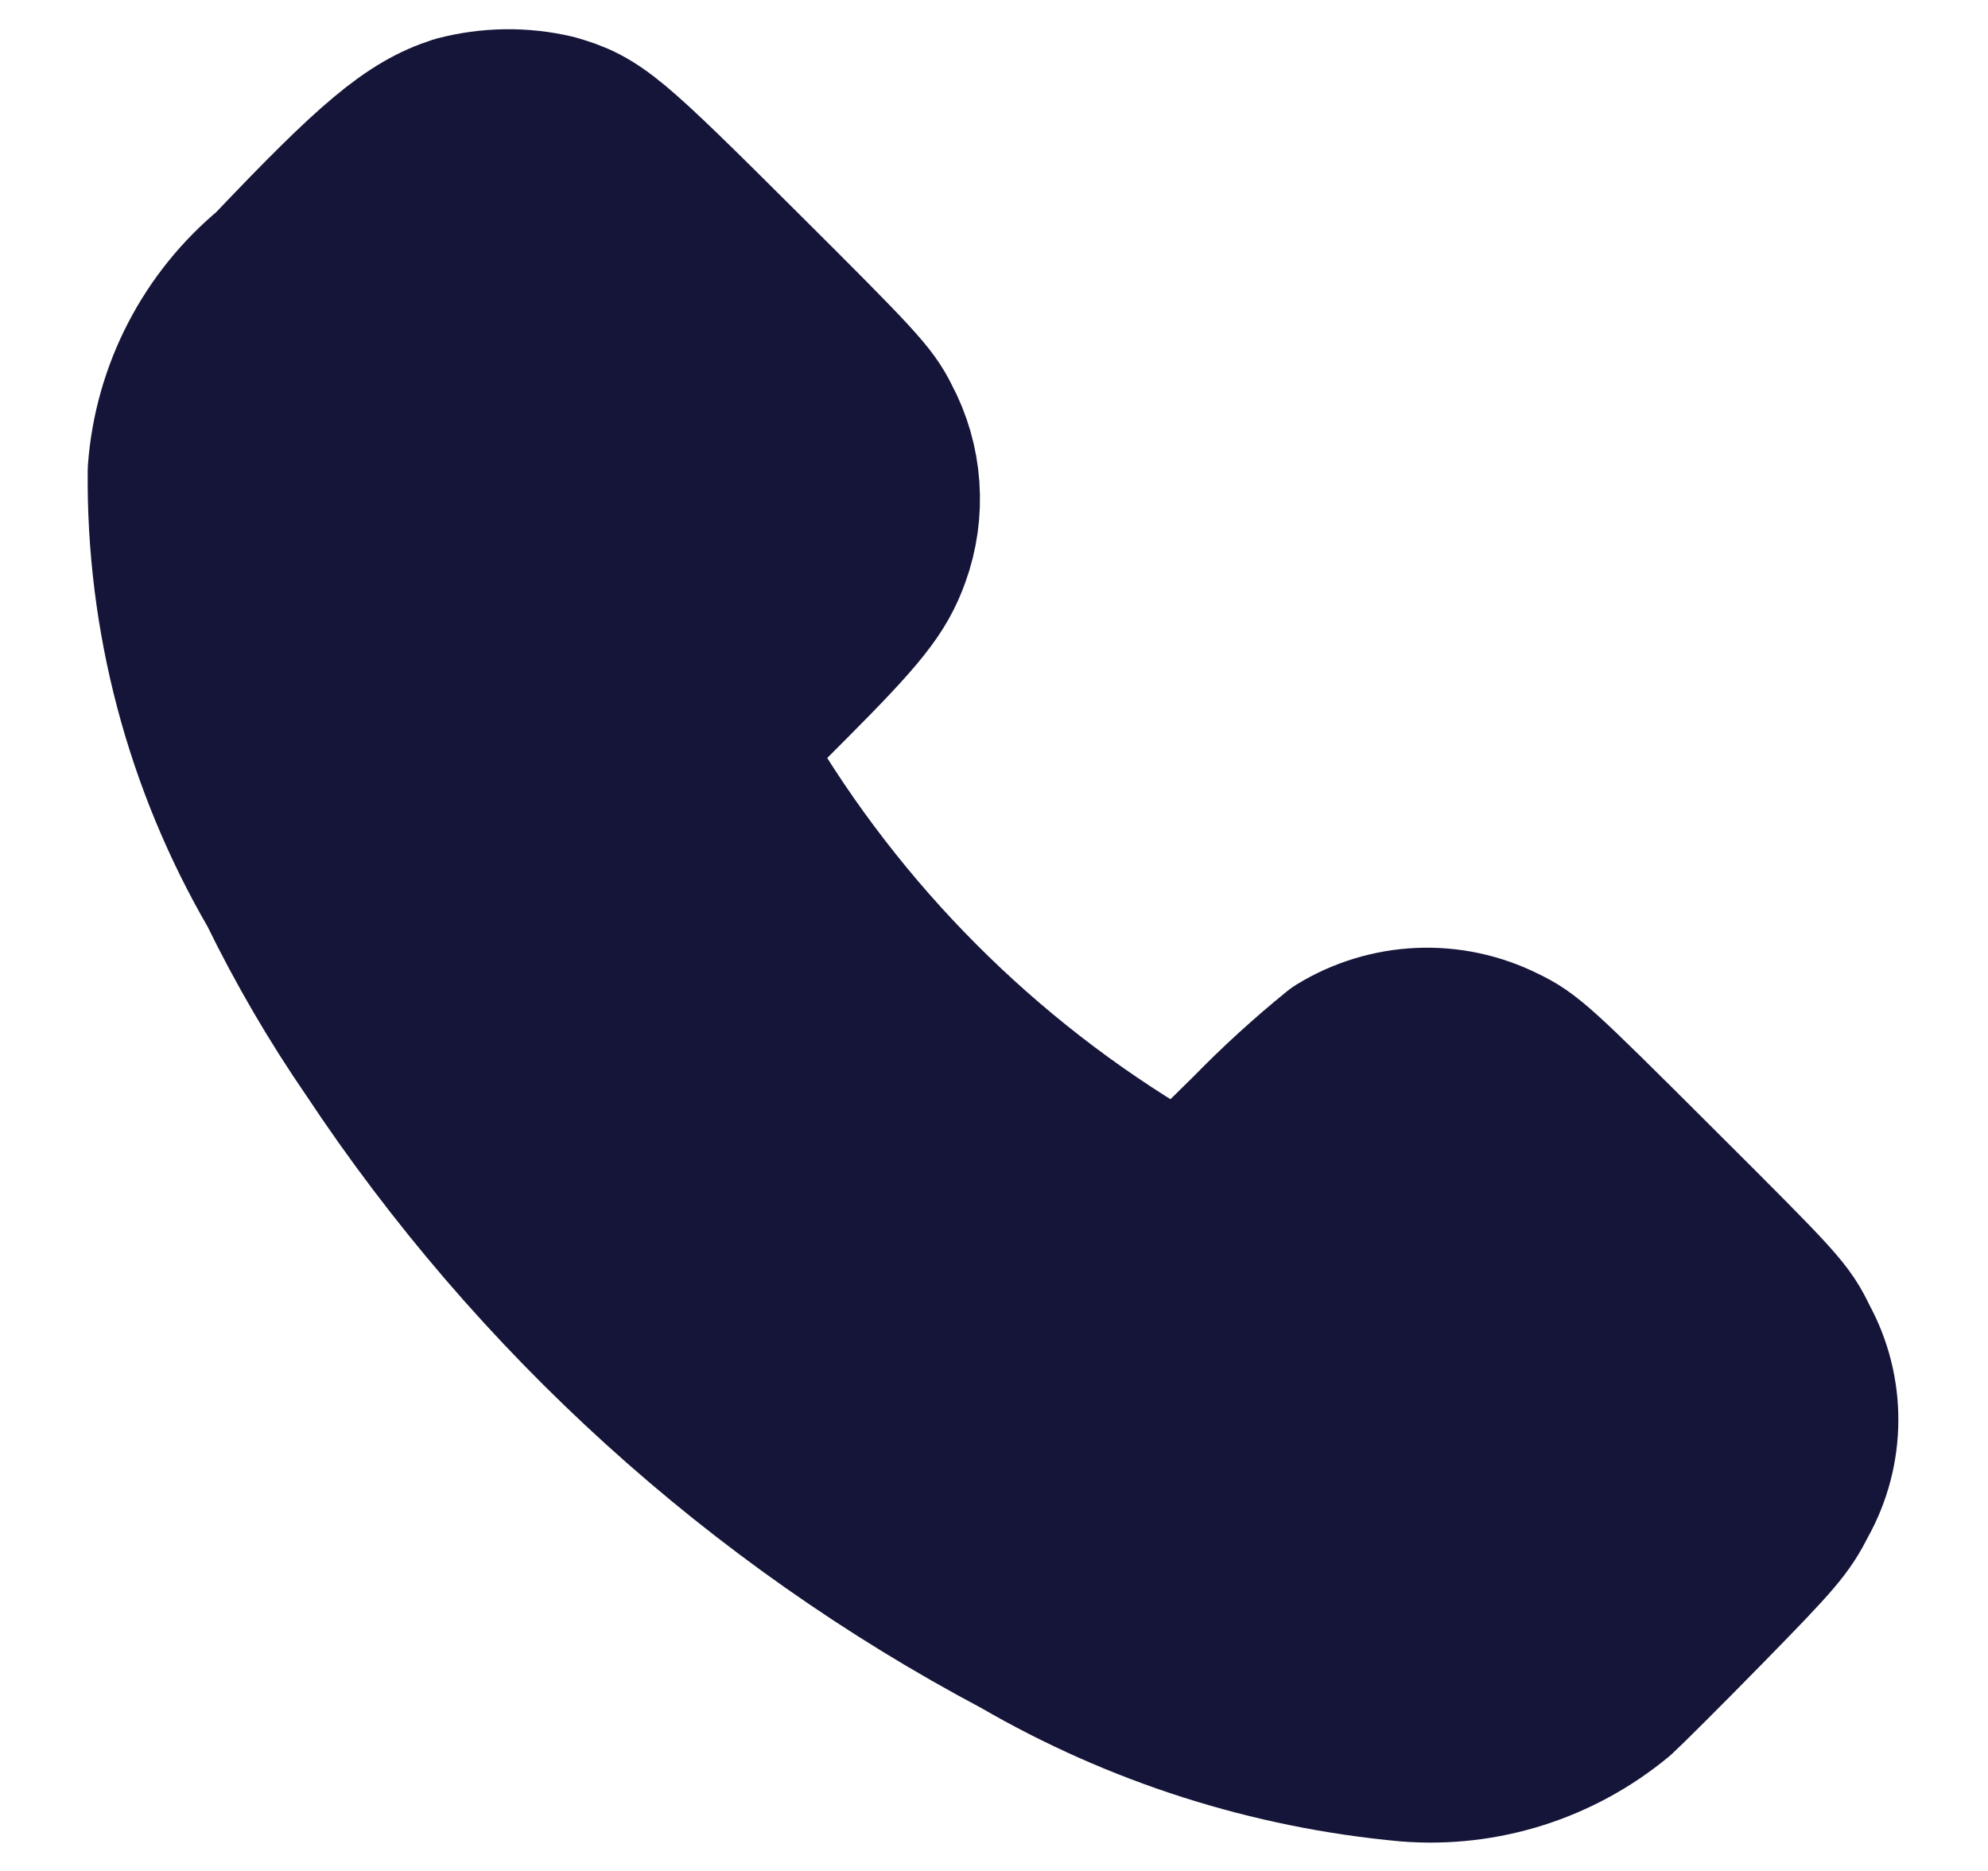 <svg width="17" height="16" viewBox="0 0 17 16" fill="none" xmlns="http://www.w3.org/2000/svg">
<path fill-rule="evenodd" clip-rule="evenodd" d="M2.363 2.362C3.243 1.435 3.554 1.175 3.929 1.054C4.189 0.986 4.461 0.982 4.722 1.043C5.066 1.143 5.157 1.219 6.285 2.343C7.276 3.33 7.375 3.437 7.47 3.63C7.652 3.969 7.68 4.369 7.548 4.73C7.448 5.005 7.306 5.187 6.705 5.79L6.313 6.183C6.21 6.288 6.186 6.446 6.253 6.577C7.124 8.063 8.36 9.302 9.843 10.177C10.014 10.268 10.225 10.239 10.363 10.104L10.74 9.733C10.973 9.494 11.22 9.269 11.479 9.059C11.887 8.809 12.394 8.787 12.821 9C13.03 9.1 13.099 9.162 14.121 10.182C15.175 11.233 15.205 11.266 15.321 11.507C15.54 11.906 15.537 12.389 15.315 12.786C15.202 13.01 15.133 13.091 14.54 13.697C14.182 14.063 13.845 14.397 13.791 14.446C13.302 14.851 12.675 15.05 12.041 15C10.883 14.894 9.762 14.536 8.756 13.951C6.53 12.771 4.634 11.052 3.242 8.951C2.939 8.511 2.67 8.049 2.436 7.569C1.81 6.495 1.487 5.272 1.5 4.029C1.548 3.379 1.86 2.776 2.363 2.362Z" fill="#151539" stroke="#151539" stroke-width="1.5" stroke-linecap="round" stroke-linejoin="round"/>
</svg>
